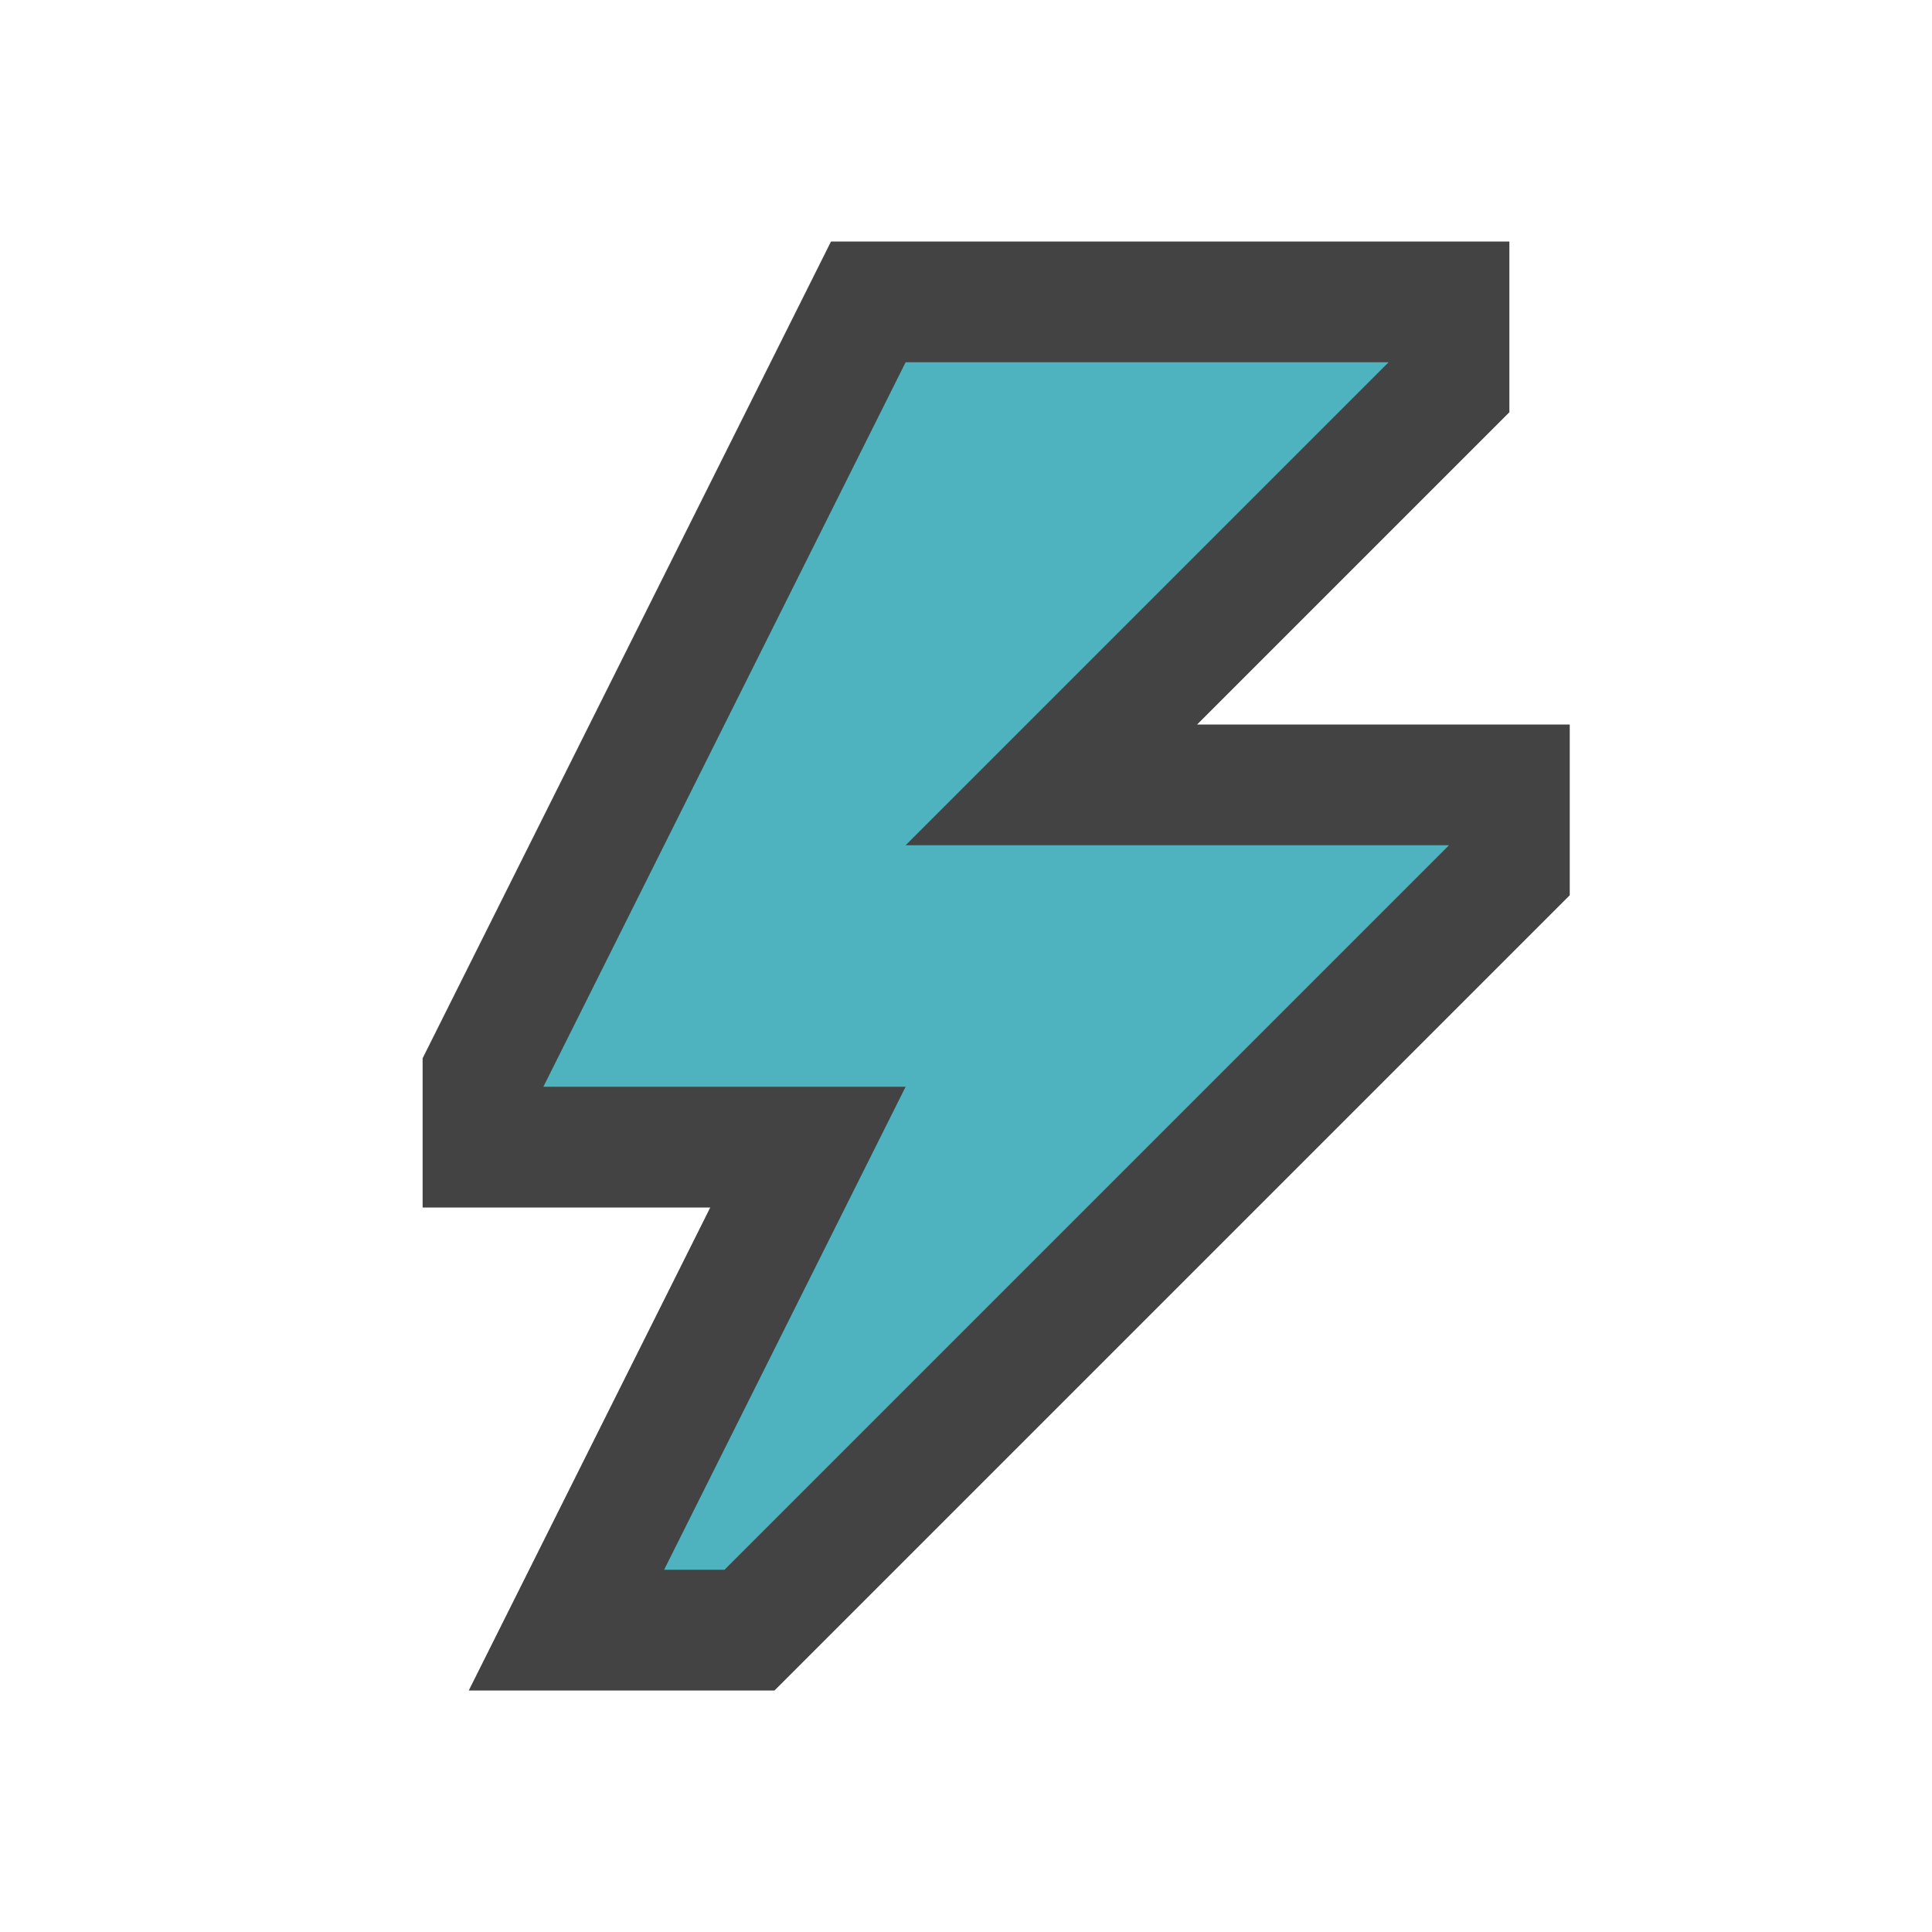 <svg xmlns="http://www.w3.org/2000/svg" viewBox="0 0 16 16"><style>.st0{opacity:0}.st0,.st1{fill:#434343}.st2{fill:#4eb3bf}</style><g id="outline"><path class="st0" d="M0 0h16v16H0z"/><path class="st1" d="M9.914 6L12.5 3.414V2H6.882L3.5 8.764V10h2.382l-2 4h2.532L13 7.414V6z"/></g><path class="st2" d="M11.5 3h-4l-3 6h3l-2 4H6l6-6H7.5z" id="icon_x5F_bg"/></svg>